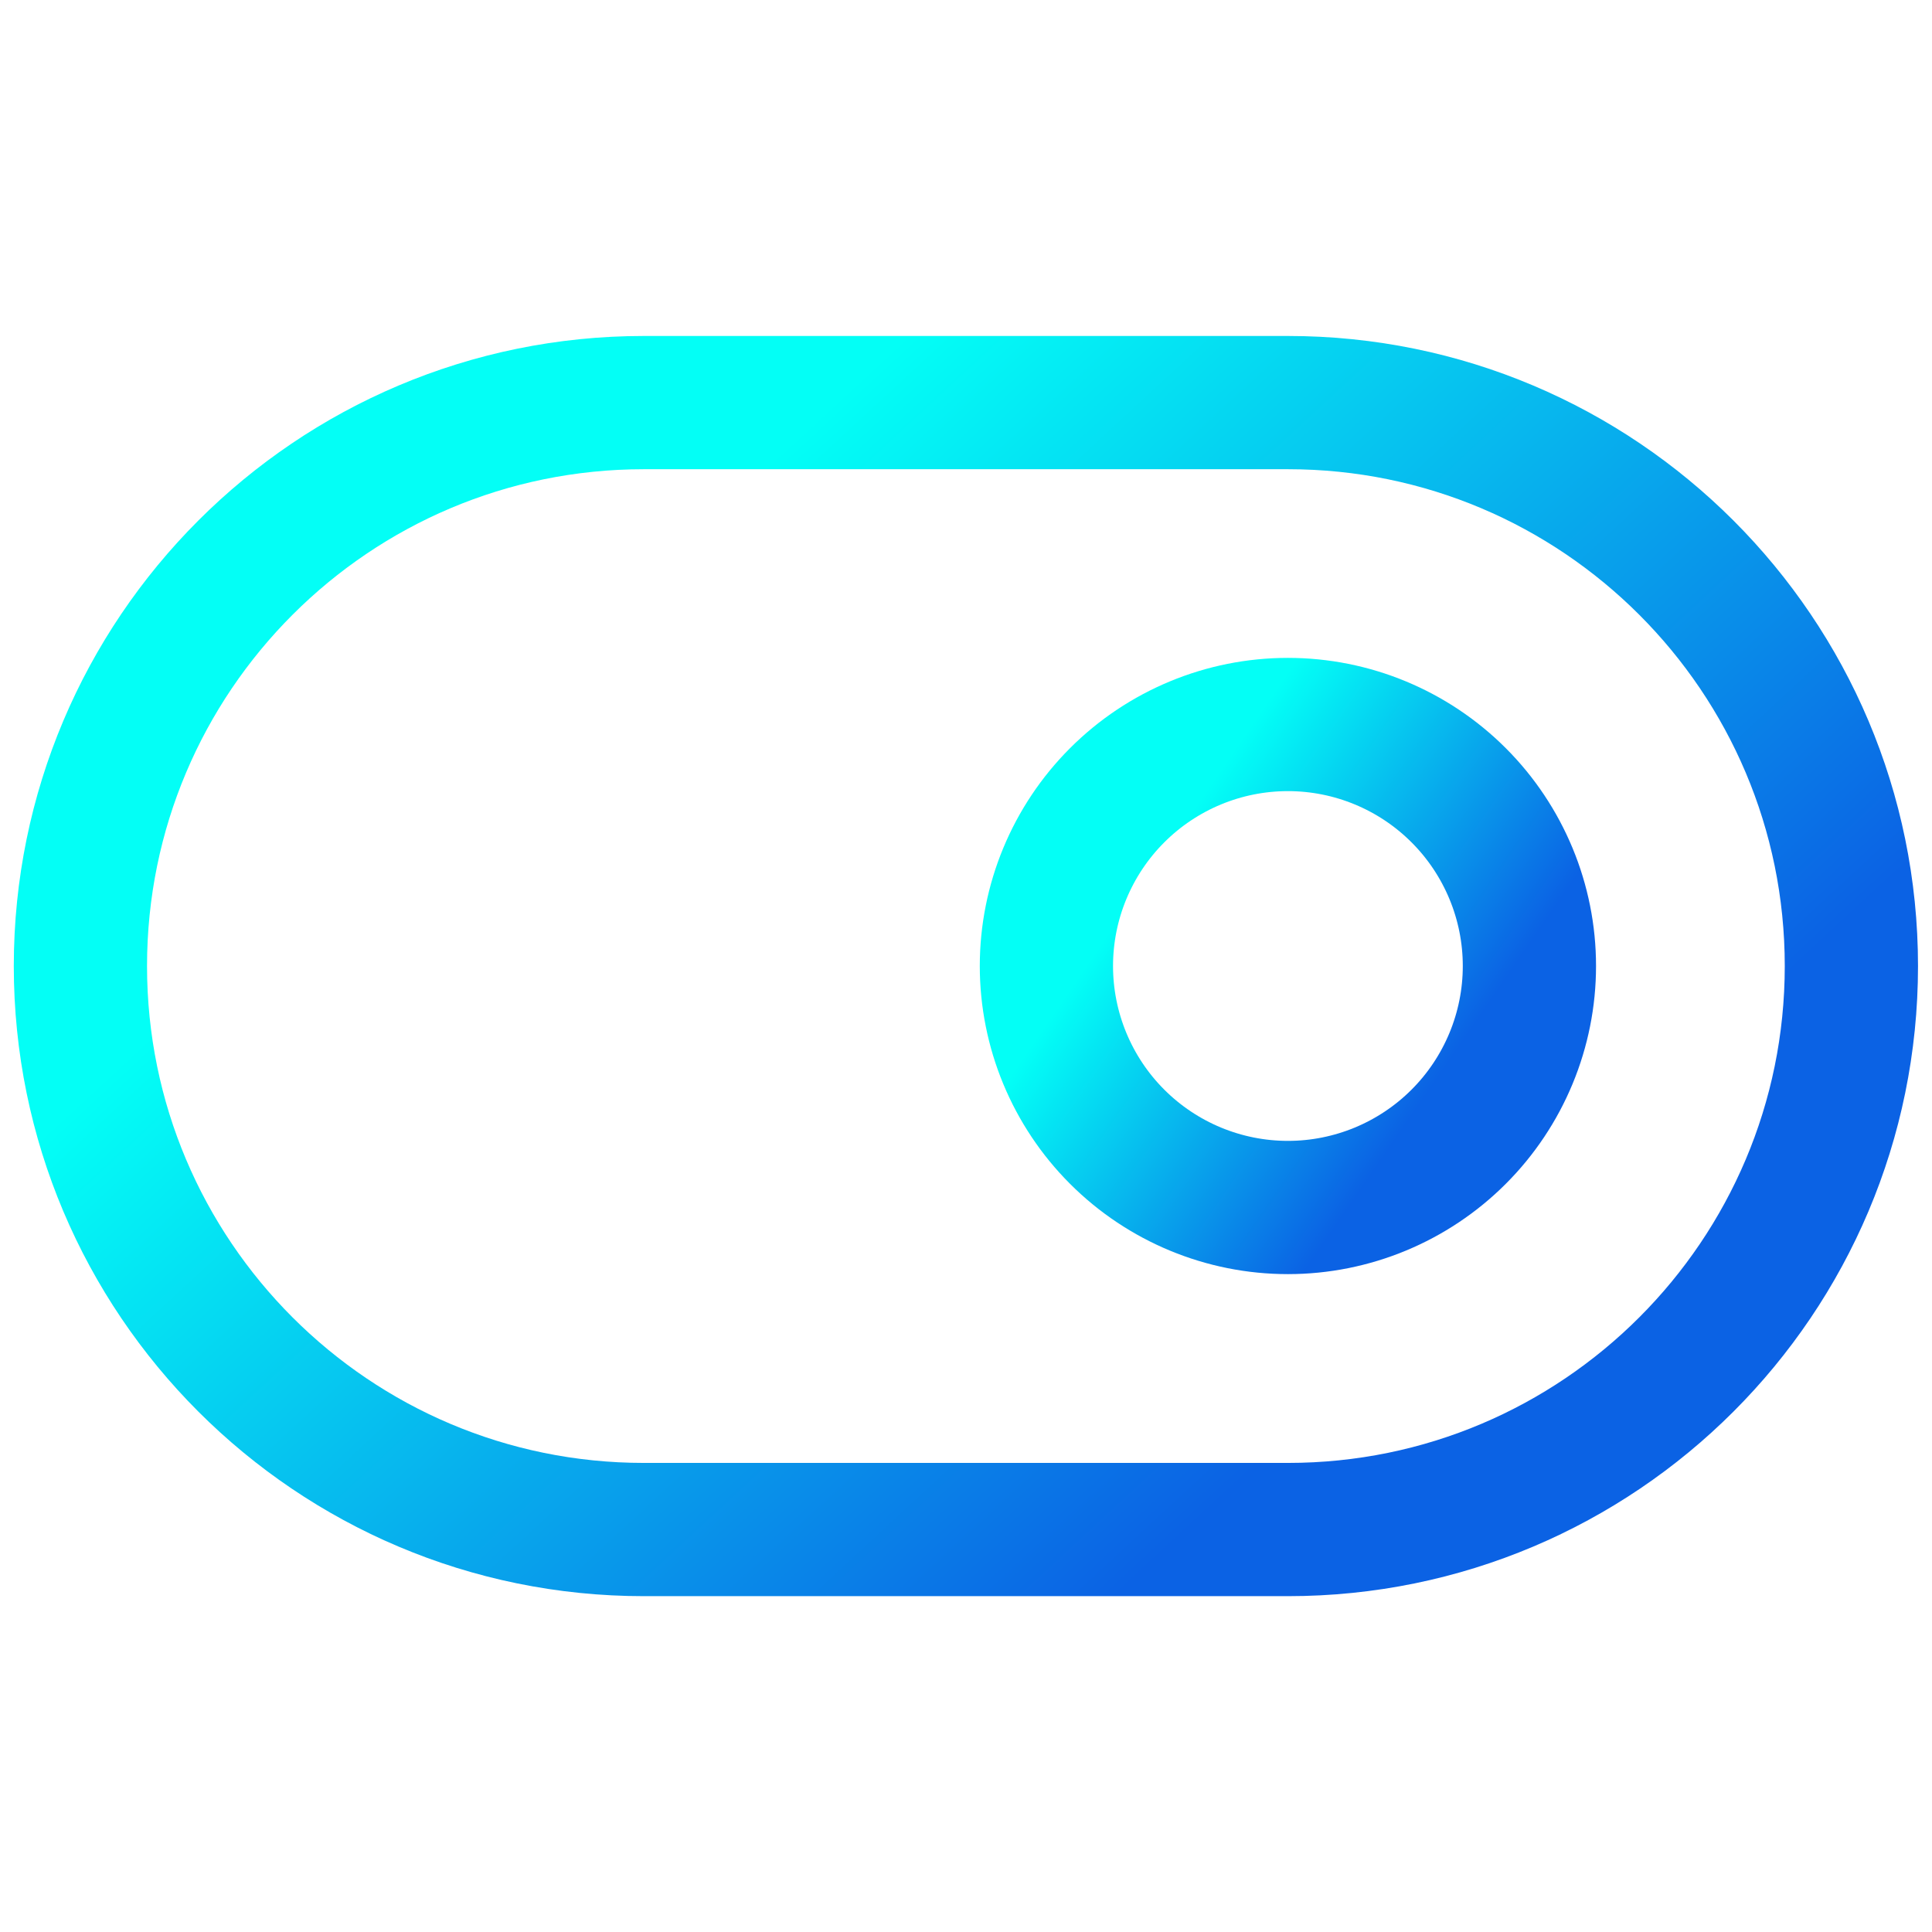 <svg fill="none" height="29" viewBox="0 0 29 29" width="29" xmlns="http://www.w3.org/2000/svg" xmlns:xlink="http://www.w3.org/1999/xlink"><linearGradient id="a"><stop offset="0" stop-color="#03fff6"/><stop offset="1" stop-color="#0b62e4"/></linearGradient><linearGradient id="b" gradientUnits="userSpaceOnUse" x1="12.52" x2="23.408" xlink:href="#a" y1="6.043" y2="17.803"/><linearGradient id="c" gradientUnits="userSpaceOnUse" x1="18.793" x2="23.162" xlink:href="#a" y1="10.875" y2="13.878"/><g stroke-linecap="round" stroke-linejoin="round" stroke-width="2"><path d="m19.332 6.043h-9.667c-4.671 0-8.458 3.787-8.458 8.458 0 4.671 3.787 8.458 8.458 8.458h9.667c4.671 0 8.458-3.787 8.458-8.458 0-4.671-3.787-8.458-8.458-8.458z" stroke="url(#b)"/><path d="m19.332 10.875c-.961 0-1.883.382-2.563 1.062-.68.68-1.062 1.602-1.062 2.563s.382 1.883 1.062 2.563c.68.68 1.602 1.062 2.563 1.062s1.883-.382 2.563-1.062c.68-.68 1.062-1.602 1.062-2.563s-.382-1.883-1.062-2.563c-.68-.68-1.602-1.062-2.563-1.062z" stroke="url(#c)"/></g></svg>